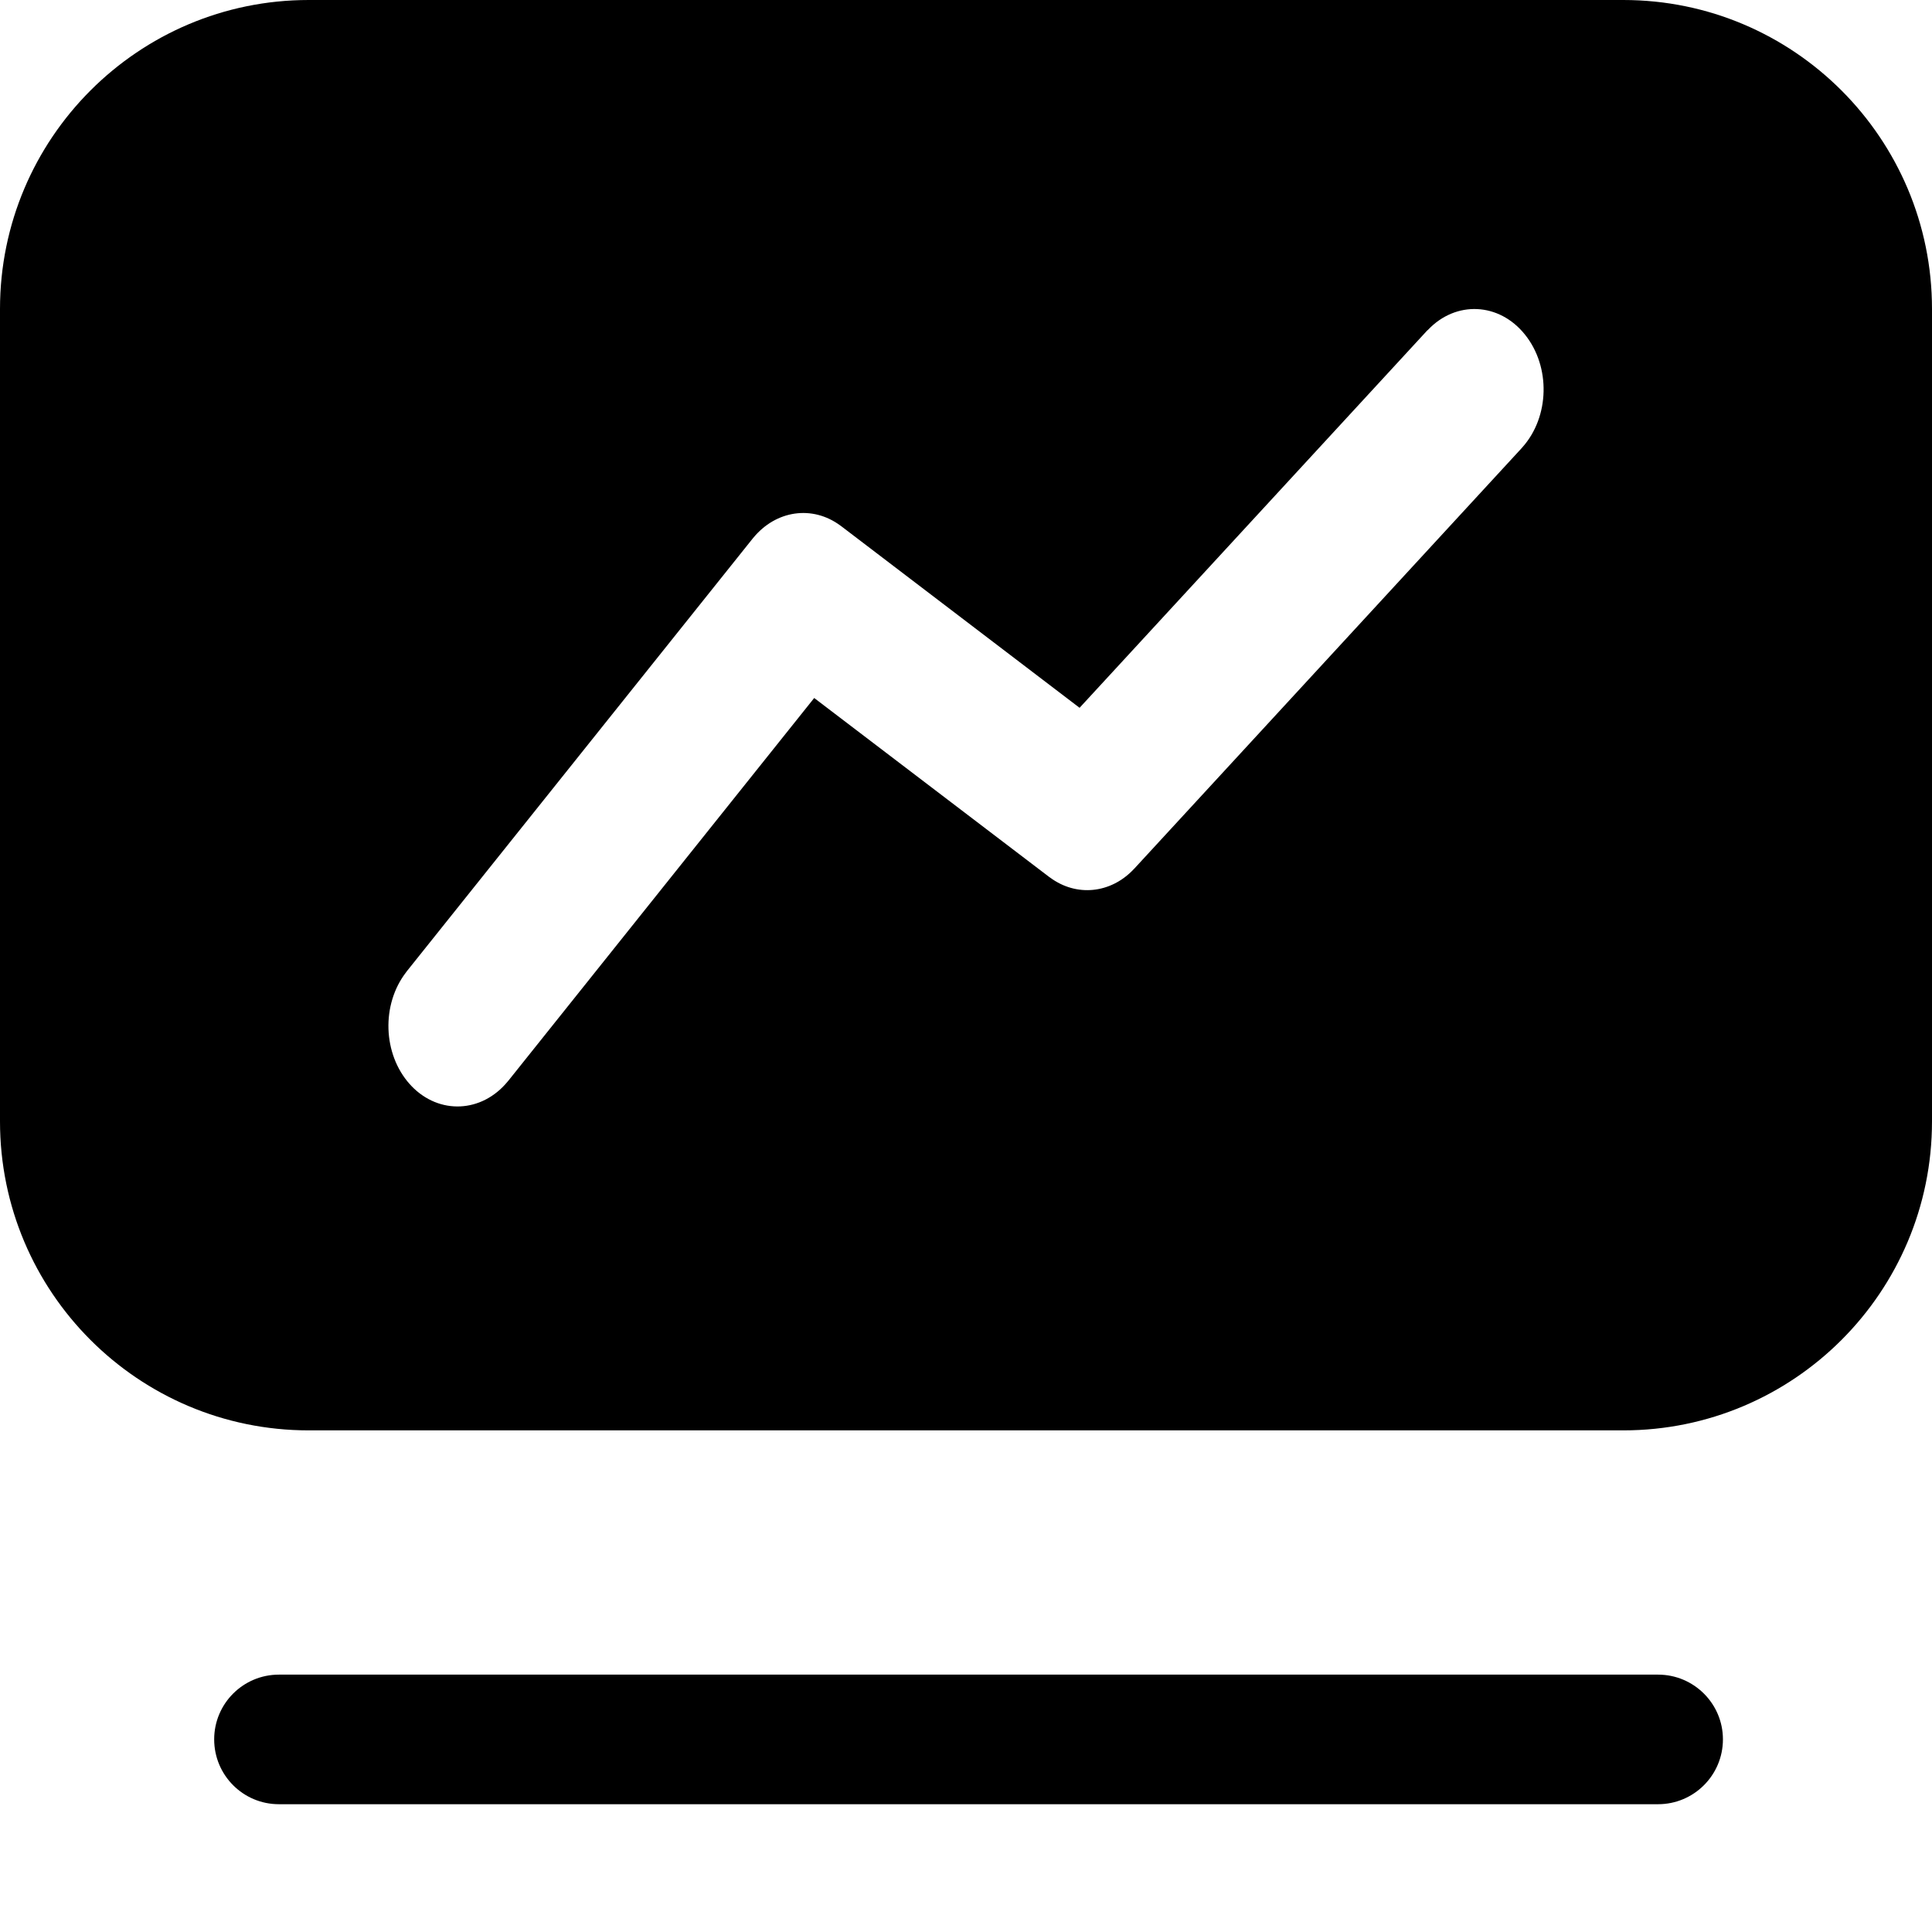 <svg width="14" height="14" viewBox="0 0 14 14" fill="none" xmlns="http://www.w3.org/2000/svg">
<path d="M12.015 12.135C12.274 12.135 12.485 12.345 12.485 12.604C12.485 12.864 12.274 13.074 12.015 13.074H2.021C1.762 13.074 1.552 12.864 1.552 12.604C1.552 12.345 1.762 12.135 2.021 12.135H12.015ZM11.763 0C12.998 0 14 1.003 14 2.239V8.126C14 9.363 12.998 10.365 11.763 10.365H2.237C1.002 10.365 0 9.363 0 8.126V2.239C0 1.003 1.002 0 2.237 0H11.763ZM10.348 2.39L10.341 2.396L7.823 5.129L6.096 3.813L6.089 3.808C5.887 3.659 5.623 3.697 5.458 3.898L5.453 3.904L2.948 7.038L2.943 7.045C2.762 7.279 2.774 7.638 2.969 7.856L2.975 7.862L2.981 7.869C3.182 8.079 3.491 8.065 3.678 7.838L3.684 7.831L5.9 5.058L7.603 6.355L7.609 6.359C7.799 6.5 8.048 6.476 8.215 6.299L8.22 6.294L11.026 3.248L11.032 3.241C11.229 3.021 11.238 2.657 11.05 2.424C10.863 2.191 10.55 2.177 10.348 2.39L10.348 2.39Z" fill="currentColor"/>
</svg>
